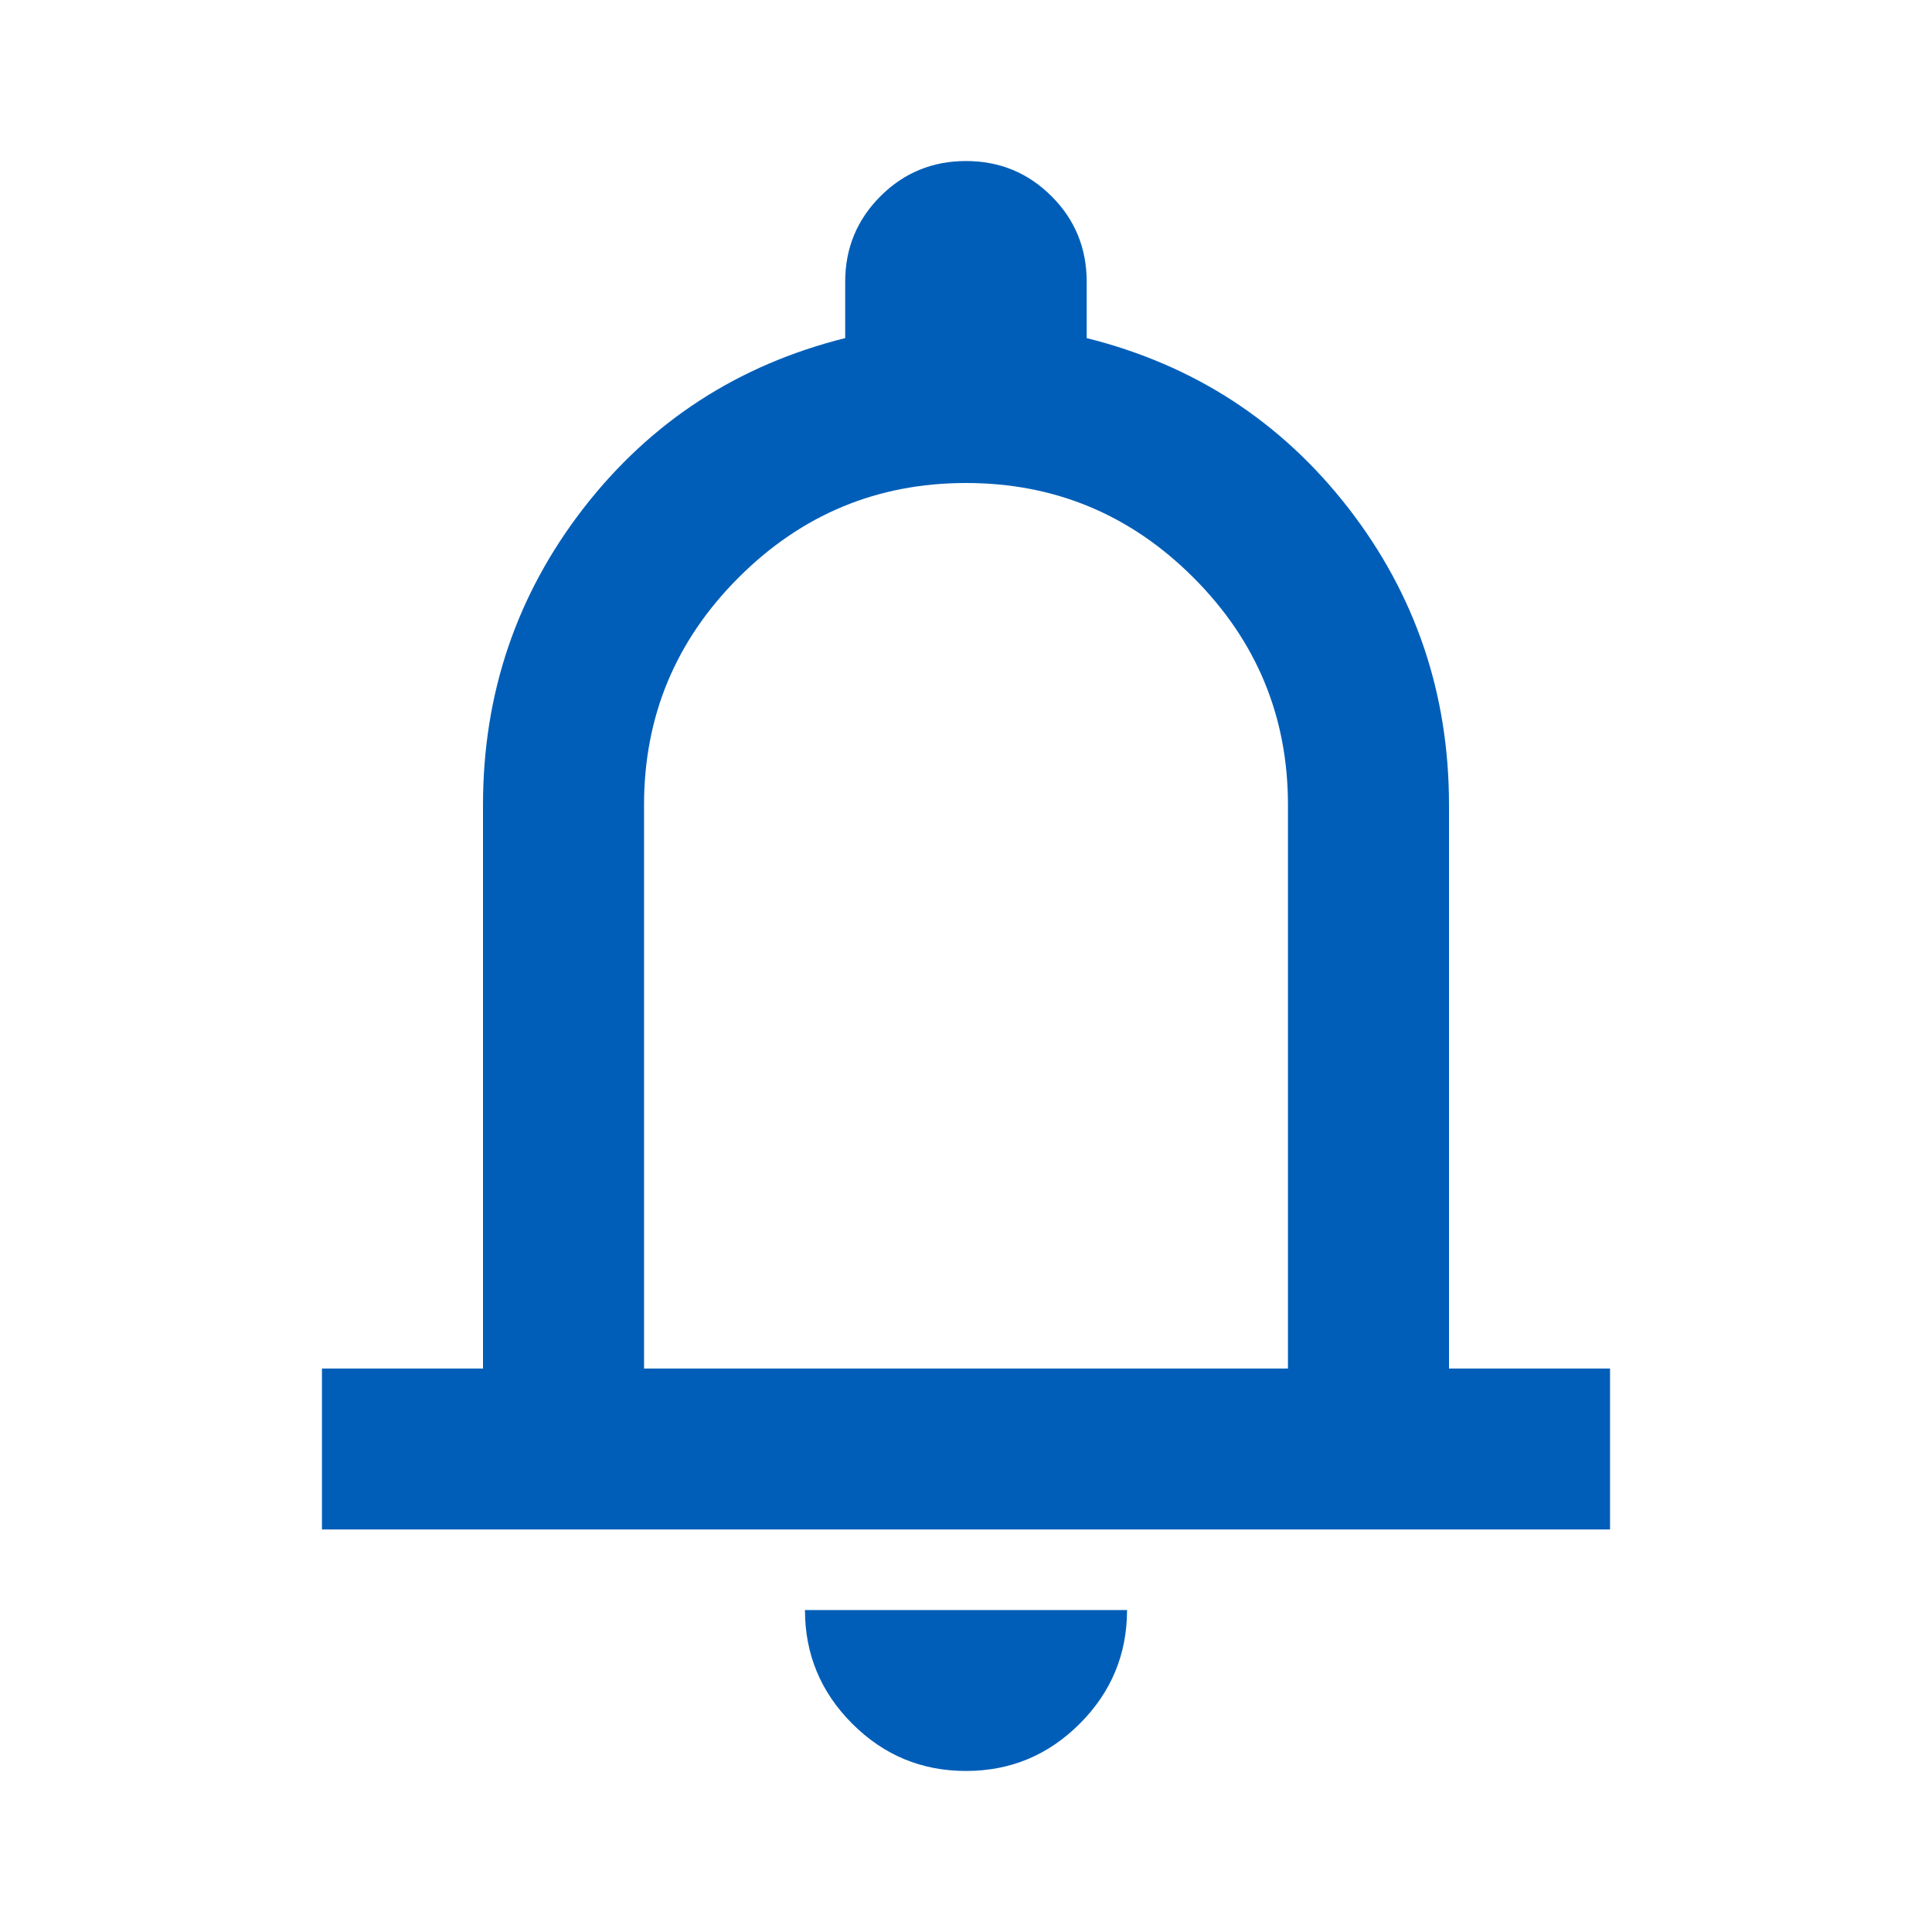 <svg width="17" height="17" viewBox="0 0 17 17" fill="none" xmlns="http://www.w3.org/2000/svg">
<mask id="mask0_3_189" style="mask-type:alpha" maskUnits="userSpaceOnUse" x="0" y="0" width="17" height="17">
<rect width="17" height="17" fill="#D9D9D9"/>
</mask>
<g mask="url(#mask0_3_189)">
<path d="M2.833 13.458V12.042H4.25V7.083C4.25 6.103 4.545 5.233 5.135 4.471C5.726 3.71 6.493 3.211 7.437 2.975V2.479C7.437 2.184 7.541 1.933 7.747 1.727C7.954 1.52 8.205 1.417 8.5 1.417C8.795 1.417 9.046 1.52 9.253 1.727C9.459 1.933 9.562 2.184 9.562 2.479V2.975C10.507 3.211 11.274 3.71 11.865 4.471C12.455 5.233 12.75 6.103 12.75 7.083V12.042H14.167V13.458H2.833ZM8.5 15.583C8.11 15.583 7.777 15.445 7.499 15.167C7.222 14.89 7.083 14.556 7.083 14.167H9.917C9.917 14.556 9.778 14.89 9.501 15.167C9.223 15.445 8.89 15.583 8.5 15.583ZM5.667 12.042H11.333V7.083C11.333 6.304 11.056 5.637 10.501 5.082C9.946 4.527 9.279 4.25 8.5 4.25C7.721 4.25 7.054 4.527 6.499 5.082C5.944 5.637 5.667 6.304 5.667 7.083V12.042Z" fill="#005EB8"/>
</g>
</svg>
